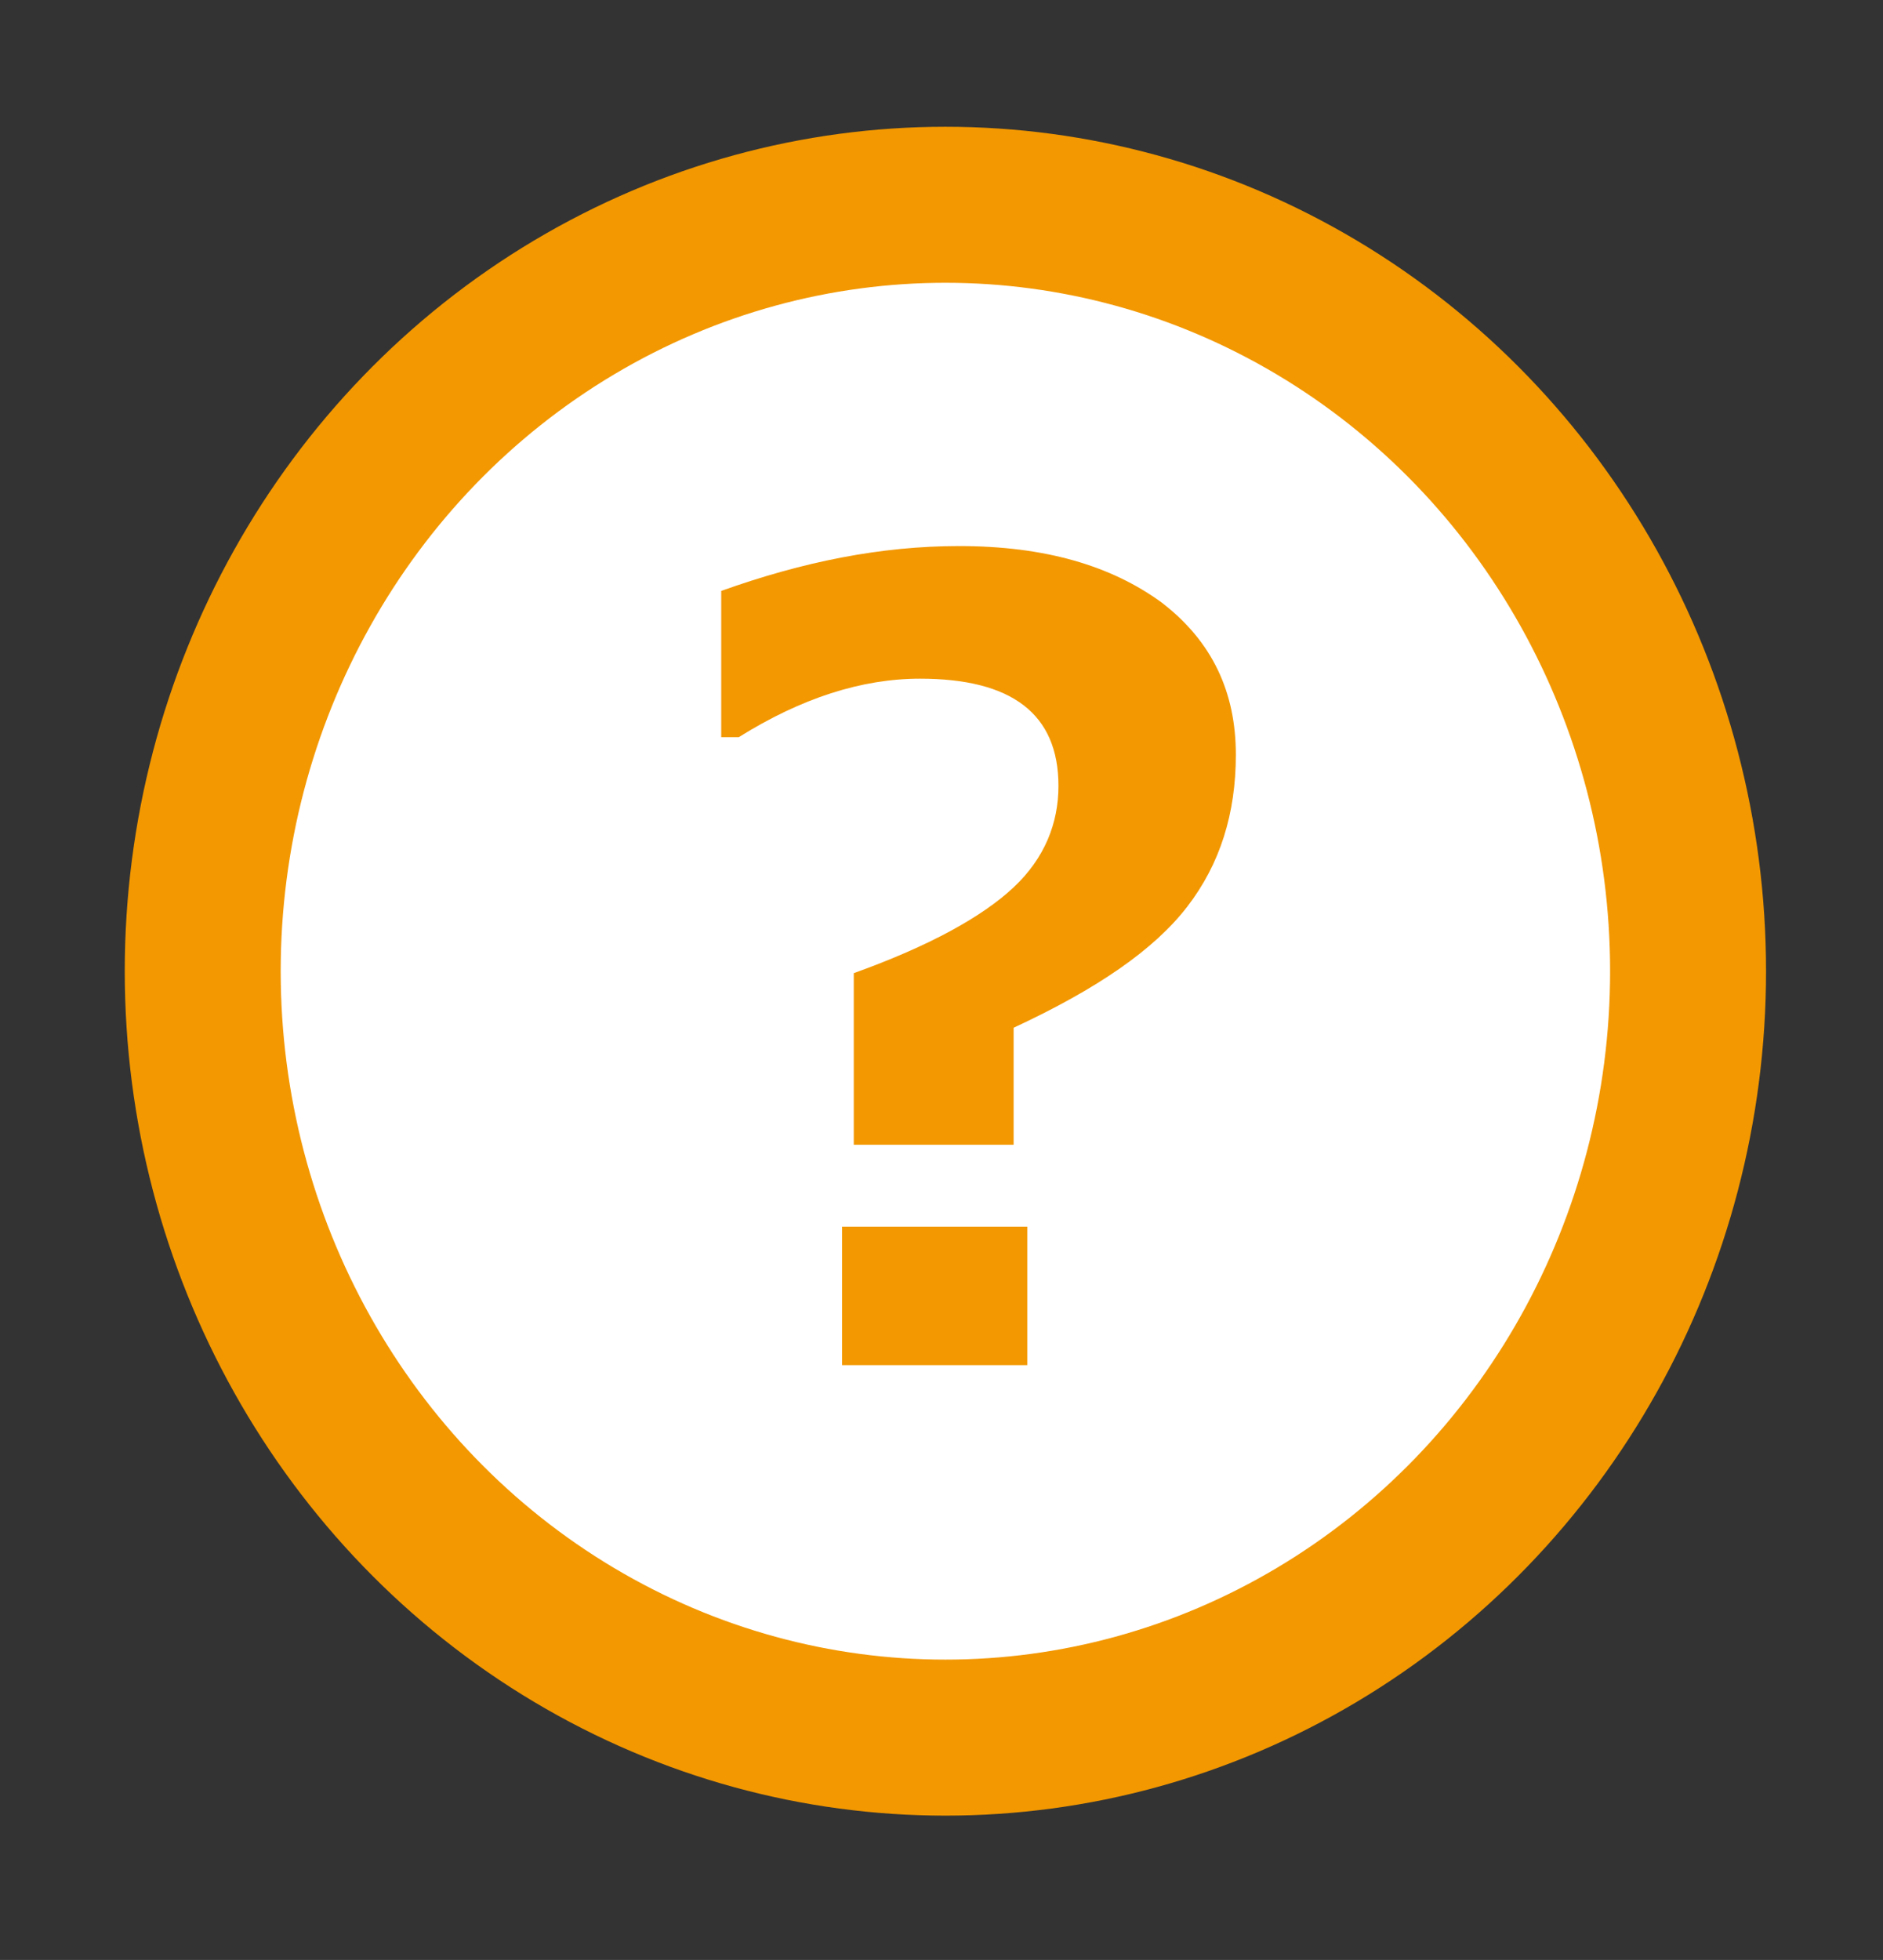 <?xml version="1.0" encoding="utf-8"?>
<!-- Generator: Adobe Illustrator 27.0.1, SVG Export Plug-In . SVG Version: 6.00 Build 0)  -->
<svg version="1.1" id="レイヤー_1" xmlns="http://www.w3.org/2000/svg" xmlns:xlink="http://www.w3.org/1999/xlink" x="0px"
	 y="0px" viewBox="0 0 96.6 100.5" style="enable-background:new 0 0 96.6 100.5;" xml:space="preserve">
<rect x="0" y="0" width="96.6" height="100.5" fill="#333333" stroke="none"/>
<style type="text/css">
	.st0{fill:#FFFFFF;}
	.st1{enable-background:new    ;}
	.st2{fill:#F39800;}
	.st3{fill:none;stroke:#F39800;stroke-width:8;stroke-miterlimit:10;}
</style>
<circle class="st0" cx="48.5" cy="49.8" r="36.8"/>
<g class="st1">
	<path class="st2" d="M52,52.7v6h-8.2v-8.8c3.9-1.4,6.6-2.9,8.2-4.4s2.3-3.3,2.3-5.2c0-3.7-2.4-5.5-7.1-5.5c-3,0-6.1,1-9.3,3H37
		v-7.5c4.2-1.5,8.2-2.3,12.2-2.3c4.4,0,7.8,1,10.4,2.9c2.6,2,3.8,4.6,3.8,7.8c0,3-0.8,5.6-2.5,7.8S56.3,50.7,52,52.7z M52.7,70h-9.5
		v-7.1h9.5V70z"/>
</g>
<ellipse class="st3" cx="48.5" cy="49.8" rx="38.1" ry="39.3"/>
</svg>

